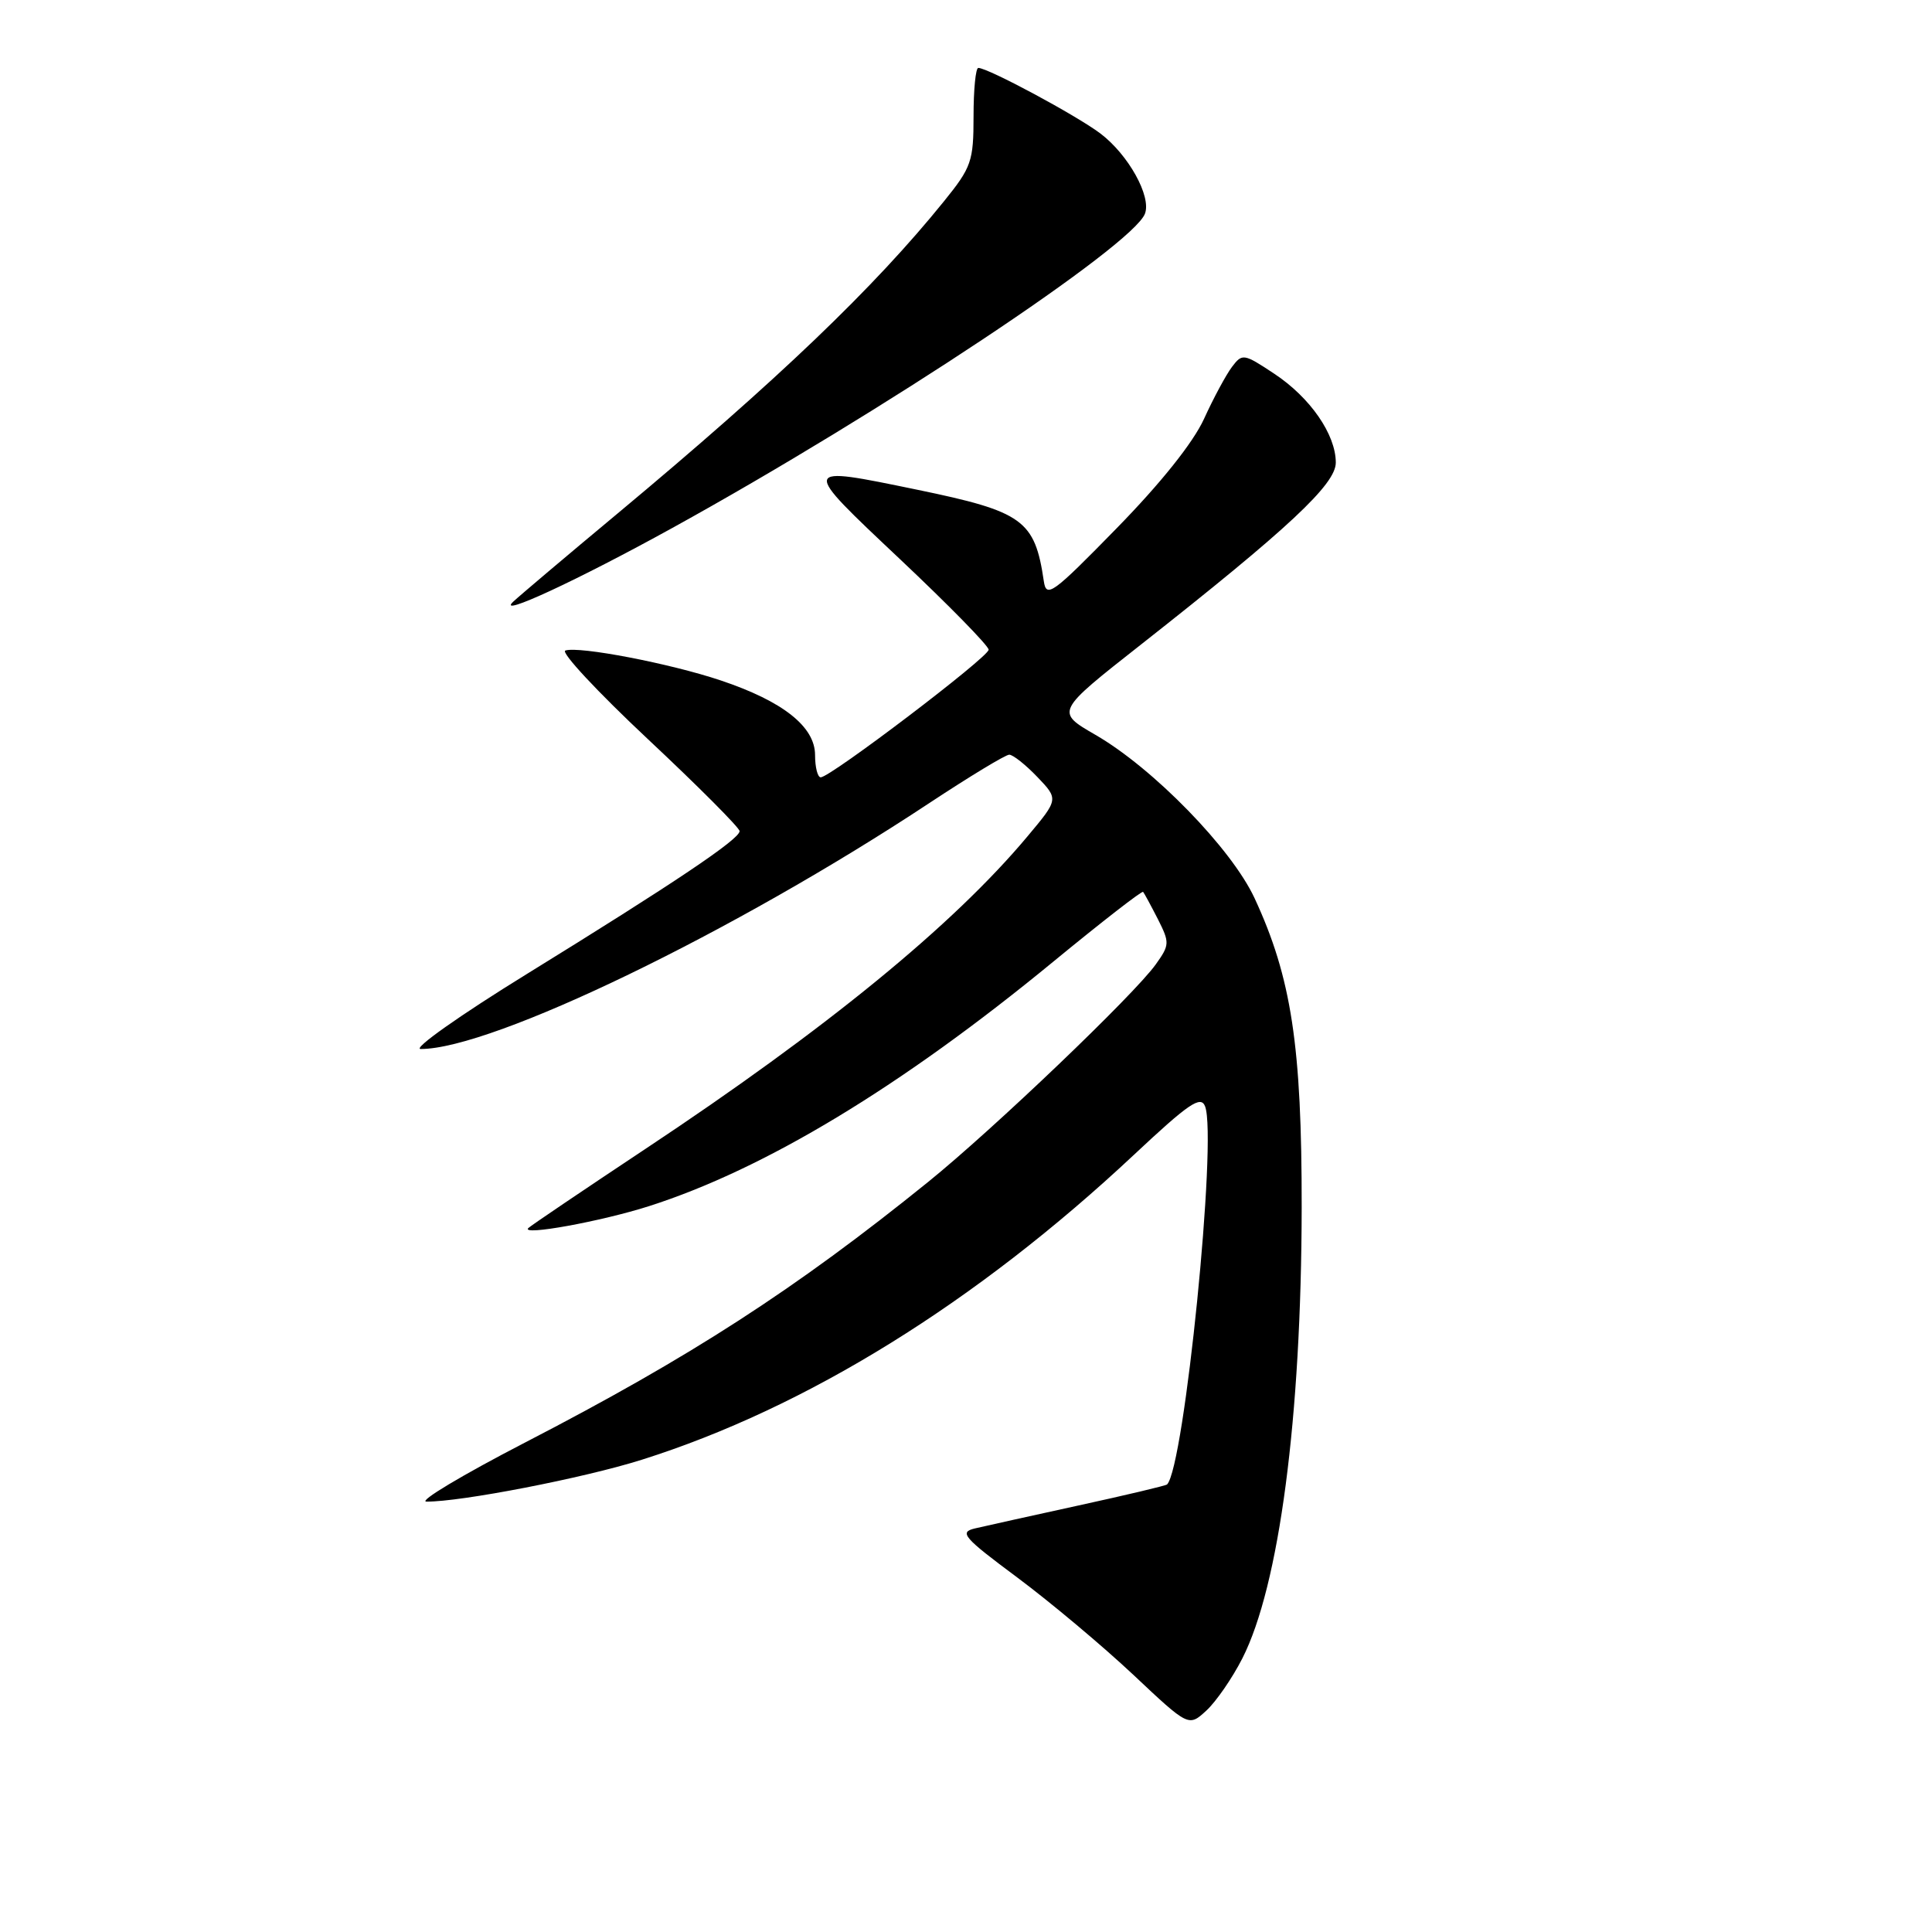 <?xml version="1.0" encoding="UTF-8" standalone="no"?>
<!DOCTYPE svg PUBLIC "-//W3C//DTD SVG 1.1//EN" "http://www.w3.org/Graphics/SVG/1.1/DTD/svg11.dtd" >
<svg xmlns="http://www.w3.org/2000/svg" xmlns:xlink="http://www.w3.org/1999/xlink" version="1.1" viewBox="0 0 256 256">
 <g >
 <path fill="currentColor"
d=" M 164.61 219.76 C 169.51 210.14 172.44 187.83 172.48 160.00 C 172.50 138.58 171.12 129.53 166.23 119.00 C 163.18 112.44 152.79 101.78 145.15 97.37 C 139.86 94.31 139.86 94.31 151.18 85.41 C 170.75 70.01 177.00 64.17 177.00 61.30 C 177.00 57.57 173.61 52.67 168.83 49.51 C 164.80 46.84 164.61 46.81 163.24 48.62 C 162.46 49.66 160.79 52.75 159.54 55.50 C 158.10 58.65 153.81 64.02 147.96 70.00 C 139.44 78.72 138.64 79.29 138.31 77.00 C 137.12 68.91 135.56 67.79 121.58 64.90 C 105.96 61.68 105.99 61.59 119.25 74.09 C 125.71 80.18 131.00 85.58 131.00 86.09 C 131.00 87.07 110.04 102.99 108.75 103.00 C 108.34 103.00 108.00 101.67 108.00 100.05 C 108.00 96.29 103.74 92.92 95.50 90.16 C 88.83 87.92 76.72 85.59 74.91 86.20 C 74.26 86.41 79.19 91.70 85.87 97.96 C 92.54 104.21 98.00 109.69 98.00 110.13 C 98.00 111.20 89.31 117.03 69.84 129.04 C 60.95 134.52 54.61 139.00 55.74 139.00 C 65.26 139.00 97.27 123.52 123.17 106.39 C 128.49 102.88 133.24 100.00 133.73 100.00 C 134.22 100.00 135.90 101.33 137.45 102.95 C 140.27 105.90 140.27 105.90 136.15 110.82 C 126.31 122.58 109.50 136.33 85.50 152.25 C 77.25 157.73 70.28 162.44 70.00 162.73 C 68.99 163.79 79.68 161.84 86.00 159.82 C 101.37 154.90 119.44 143.98 139.56 127.43 C 145.96 122.17 151.32 118.00 151.47 118.18 C 151.62 118.36 152.50 119.98 153.42 121.78 C 155.00 124.91 154.99 125.20 153.15 127.78 C 150.28 131.80 131.62 149.63 123.00 156.60 C 105.42 170.81 91.49 179.82 69.50 191.18 C 61.25 195.45 55.40 198.95 56.50 198.97 C 61.01 199.02 77.38 195.85 85.05 193.42 C 106.85 186.54 129.37 172.58 150.25 153.02 C 157.53 146.20 159.11 145.12 159.68 146.60 C 161.31 150.85 156.93 194.41 154.64 196.70 C 154.47 196.86 149.20 198.11 142.92 199.48 C 136.64 200.85 130.45 202.23 129.16 202.53 C 127.06 203.03 127.67 203.73 134.80 209.03 C 139.20 212.31 146.10 218.10 150.15 221.90 C 157.50 228.82 157.50 228.82 159.85 226.66 C 161.14 225.47 163.28 222.37 164.61 219.76 Z  M 89.10 69.95 C 116.83 54.66 150.09 32.54 151.71 28.32 C 152.59 26.03 149.52 20.50 145.81 17.69 C 142.63 15.29 130.92 9.00 129.63 9.00 C 129.28 9.00 129.00 11.88 129.00 15.41 C 129.00 21.37 128.73 22.16 125.09 26.66 C 115.82 38.14 103.04 50.36 81.88 68.00 C 75.07 73.67 68.83 78.95 68.00 79.73 C 65.68 81.92 76.47 76.92 89.10 69.95 Z "/>
</g>
</svg>